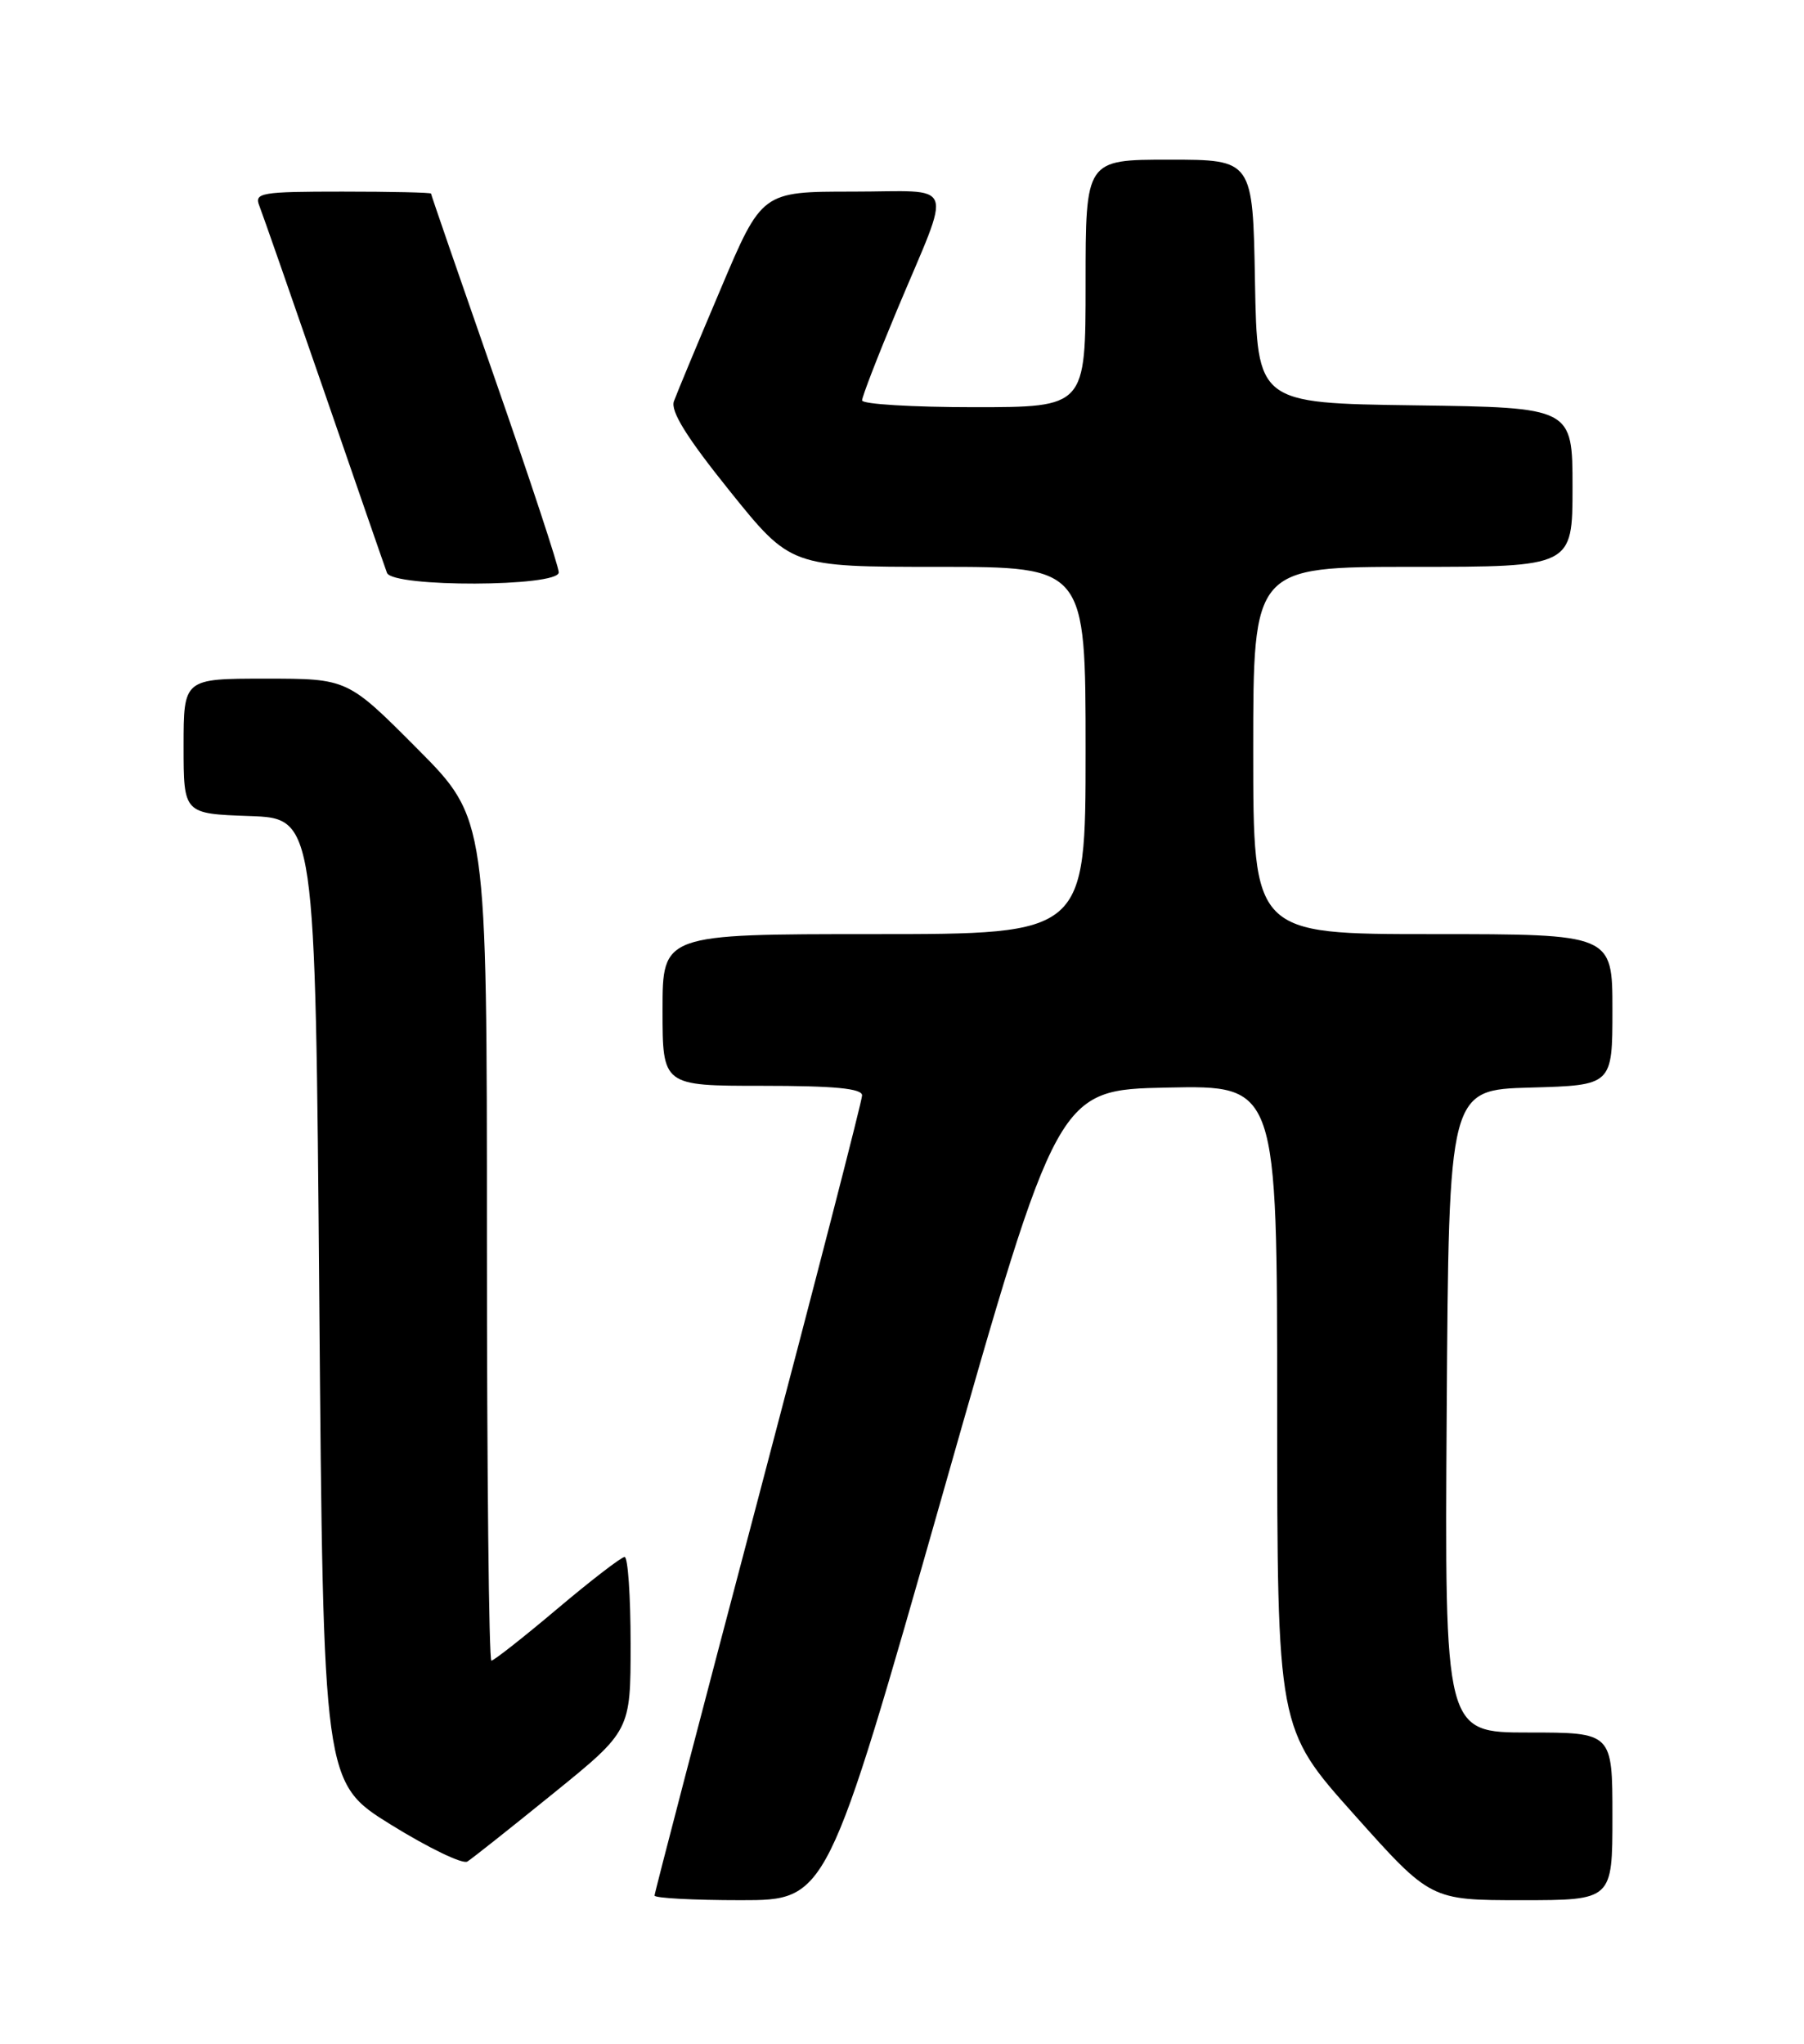 <?xml version="1.0" encoding="UTF-8" standalone="no"?>
<!DOCTYPE svg PUBLIC "-//W3C//DTD SVG 1.1//EN" "http://www.w3.org/Graphics/SVG/1.1/DTD/svg11.dtd" >
<svg xmlns="http://www.w3.org/2000/svg" xmlns:xlink="http://www.w3.org/1999/xlink" version="1.1" viewBox="0 0 226 256">
 <g >
 <path fill="currentColor"
d=" M 118.06 187.25 C 132.50 136.50 132.50 136.50 146.25 136.22 C 160.00 135.94 160.00 135.94 160.00 176.22 C 160.01 216.50 160.01 216.50 169.62 227.25 C 179.22 238.00 179.22 238.00 190.61 238.00 C 202.00 238.00 202.00 238.00 202.00 227.50 C 202.00 217.00 202.00 217.00 191.49 217.00 C 180.98 217.00 180.98 217.00 181.24 176.75 C 181.50 136.50 181.50 136.50 191.75 136.22 C 202.00 135.93 202.00 135.93 202.00 126.47 C 202.00 117.00 202.00 117.00 179.50 117.00 C 157.00 117.00 157.00 117.00 157.00 94.00 C 157.00 71.00 157.00 71.00 177.00 71.00 C 197.00 71.00 197.00 71.00 197.00 61.02 C 197.00 51.04 197.00 51.04 177.25 50.77 C 157.50 50.50 157.50 50.50 157.22 35.25 C 156.95 20.00 156.95 20.00 146.47 20.00 C 136.00 20.00 136.00 20.00 136.00 35.50 C 136.00 51.00 136.00 51.00 122.00 51.00 C 114.30 51.00 108.00 50.62 108.00 50.15 C 108.00 49.68 109.96 44.62 112.35 38.90 C 119.34 22.21 120.01 24.00 106.79 24.00 C 95.44 24.00 95.44 24.00 90.26 36.25 C 87.40 42.99 84.78 49.29 84.43 50.25 C 83.97 51.49 86.01 54.77 91.42 61.50 C 99.06 71.00 99.06 71.00 117.53 71.00 C 136.00 71.00 136.00 71.00 136.00 94.00 C 136.00 117.00 136.00 117.00 109.50 117.00 C 83.00 117.00 83.00 117.00 83.00 126.50 C 83.00 136.00 83.00 136.00 95.50 136.00 C 104.54 136.00 108.00 136.33 108.00 137.20 C 108.00 137.86 102.15 160.54 95.00 187.61 C 87.85 214.68 82.00 237.10 82.00 237.42 C 82.00 237.74 86.86 238.00 92.81 238.00 C 103.61 238.00 103.61 238.00 118.06 187.25 Z  M 69.30 224.64 C 79.00 216.78 79.00 216.78 79.00 205.89 C 79.00 199.90 78.66 195.00 78.25 195.01 C 77.84 195.02 74.04 197.94 69.81 201.51 C 65.58 205.08 61.86 208.00 61.56 208.00 C 61.25 208.00 61.00 184.27 61.00 155.27 C 61.00 102.54 61.00 102.54 52.27 93.77 C 43.54 85.00 43.54 85.00 33.27 85.00 C 23.00 85.00 23.00 85.00 23.00 93.46 C 23.00 101.92 23.00 101.92 31.25 102.21 C 39.50 102.50 39.50 102.50 40.00 162.89 C 40.50 223.29 40.50 223.29 49.00 228.56 C 53.67 231.45 57.97 233.53 58.55 233.16 C 59.13 232.80 63.97 228.96 69.30 224.64 Z  M 70.00 71.69 C 70.00 70.97 66.40 60.05 62.00 47.44 C 57.60 34.82 54.00 24.39 54.00 24.25 C 54.00 24.11 49.00 24.00 42.89 24.00 C 32.72 24.00 31.84 24.15 32.48 25.75 C 32.86 26.71 36.51 37.17 40.60 49.00 C 44.68 60.83 48.22 71.06 48.48 71.75 C 49.15 73.59 70.00 73.52 70.00 71.69 Z "/>
</g>
</svg>